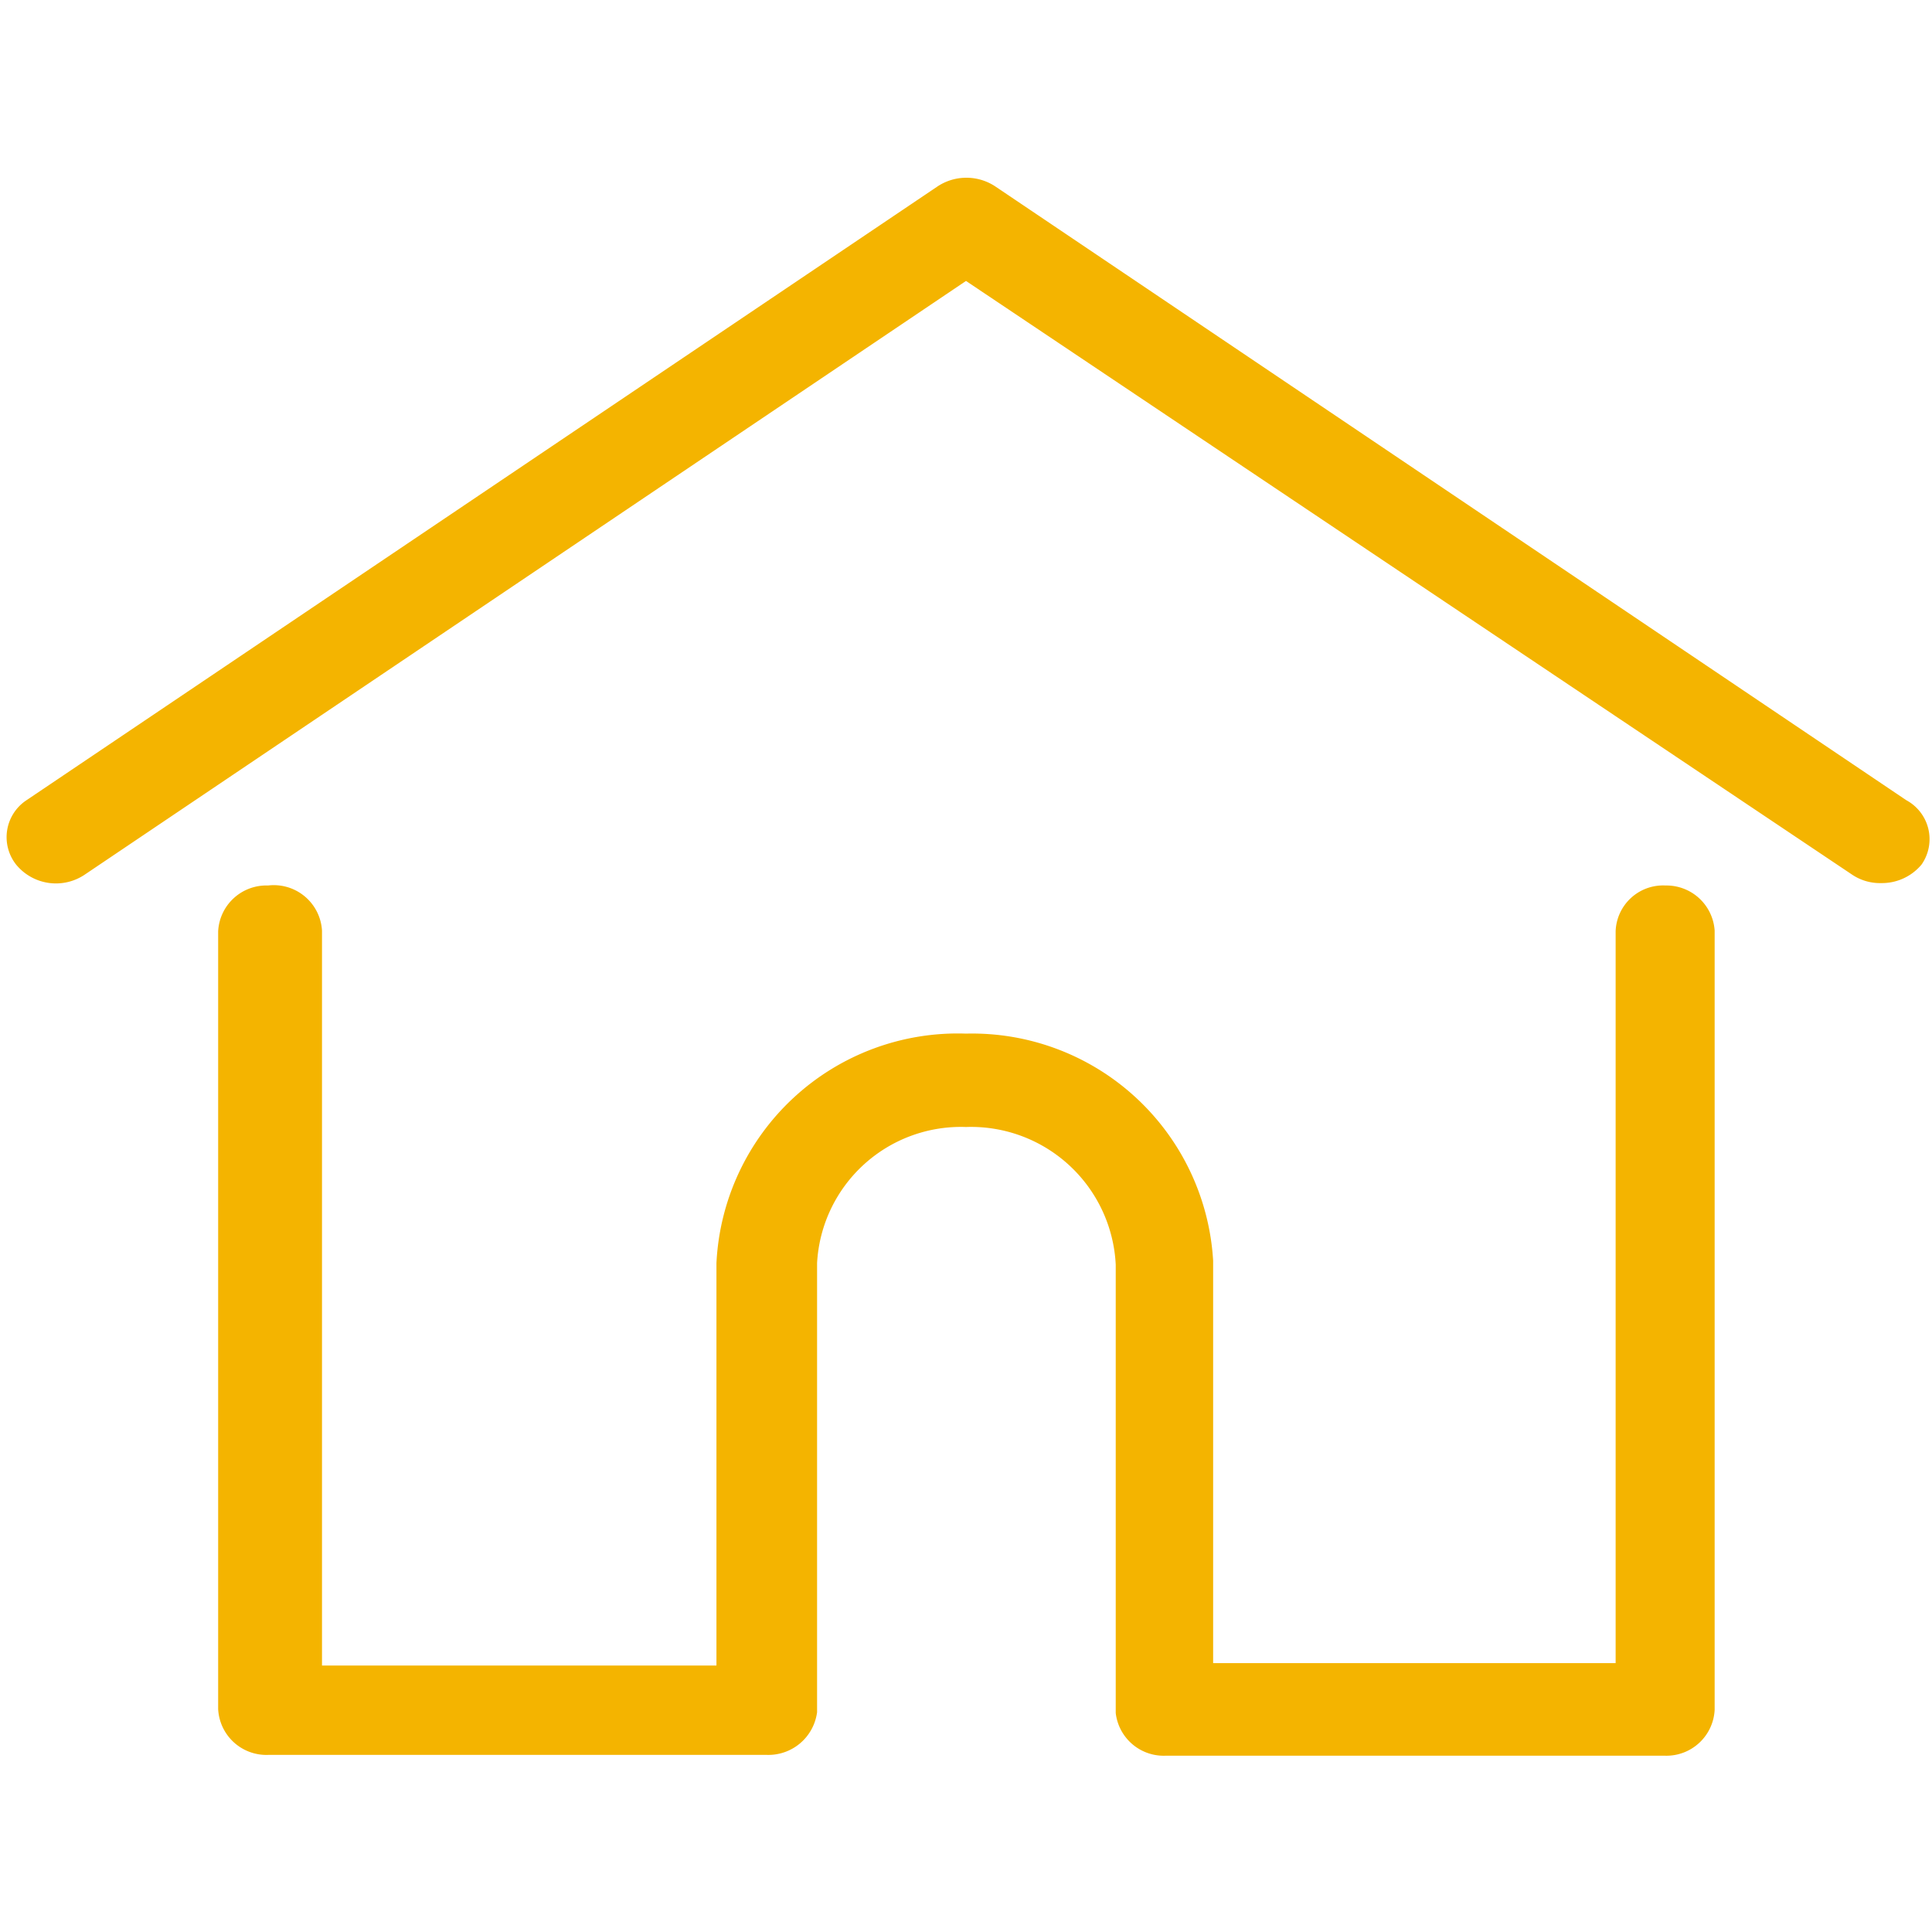 <svg id="Layer_1" data-name="Layer 1" xmlns="http://www.w3.org/2000/svg" viewBox="0 0 24 24"><defs><style>.cls-1{fill:none;}.cls-2{fill:#f4b400;}</style></defs><rect class="cls-1" width="24" height="24"/><path class="cls-2" d="M23.68,9.94,12.37,2.32a.65.65,0,0,0-.73,0L.33,9.94a.55.55,0,0,0-.13.8.64.64,0,0,0,.86.12L12,3.49,23,10.86a.62.62,0,0,0,.37.11.64.64,0,0,0,.5-.23A.55.55,0,0,0,23.68,9.94Z"/><path class="cls-2" d="M20.69,11a.59.59,0,0,0-.62.57v9.09h-5v-5A3,3,0,0,0,12,12.84a3,3,0,0,0-3.1,2.85v5H4V11.56A.6.6,0,0,0,3.33,11a.6.6,0,0,0-.62.57v9.66a.6.6,0,0,0,.62.57h6.2a.61.61,0,0,0,.62-.53V15.69A1.79,1.79,0,0,1,12,14a1.8,1.8,0,0,1,1.86,1.71v5.57a.6.6,0,0,0,.62.53h6.2a.6.6,0,0,0,.62-.57V11.56A.6.6,0,0,0,20.69,11Z"/></svg>
